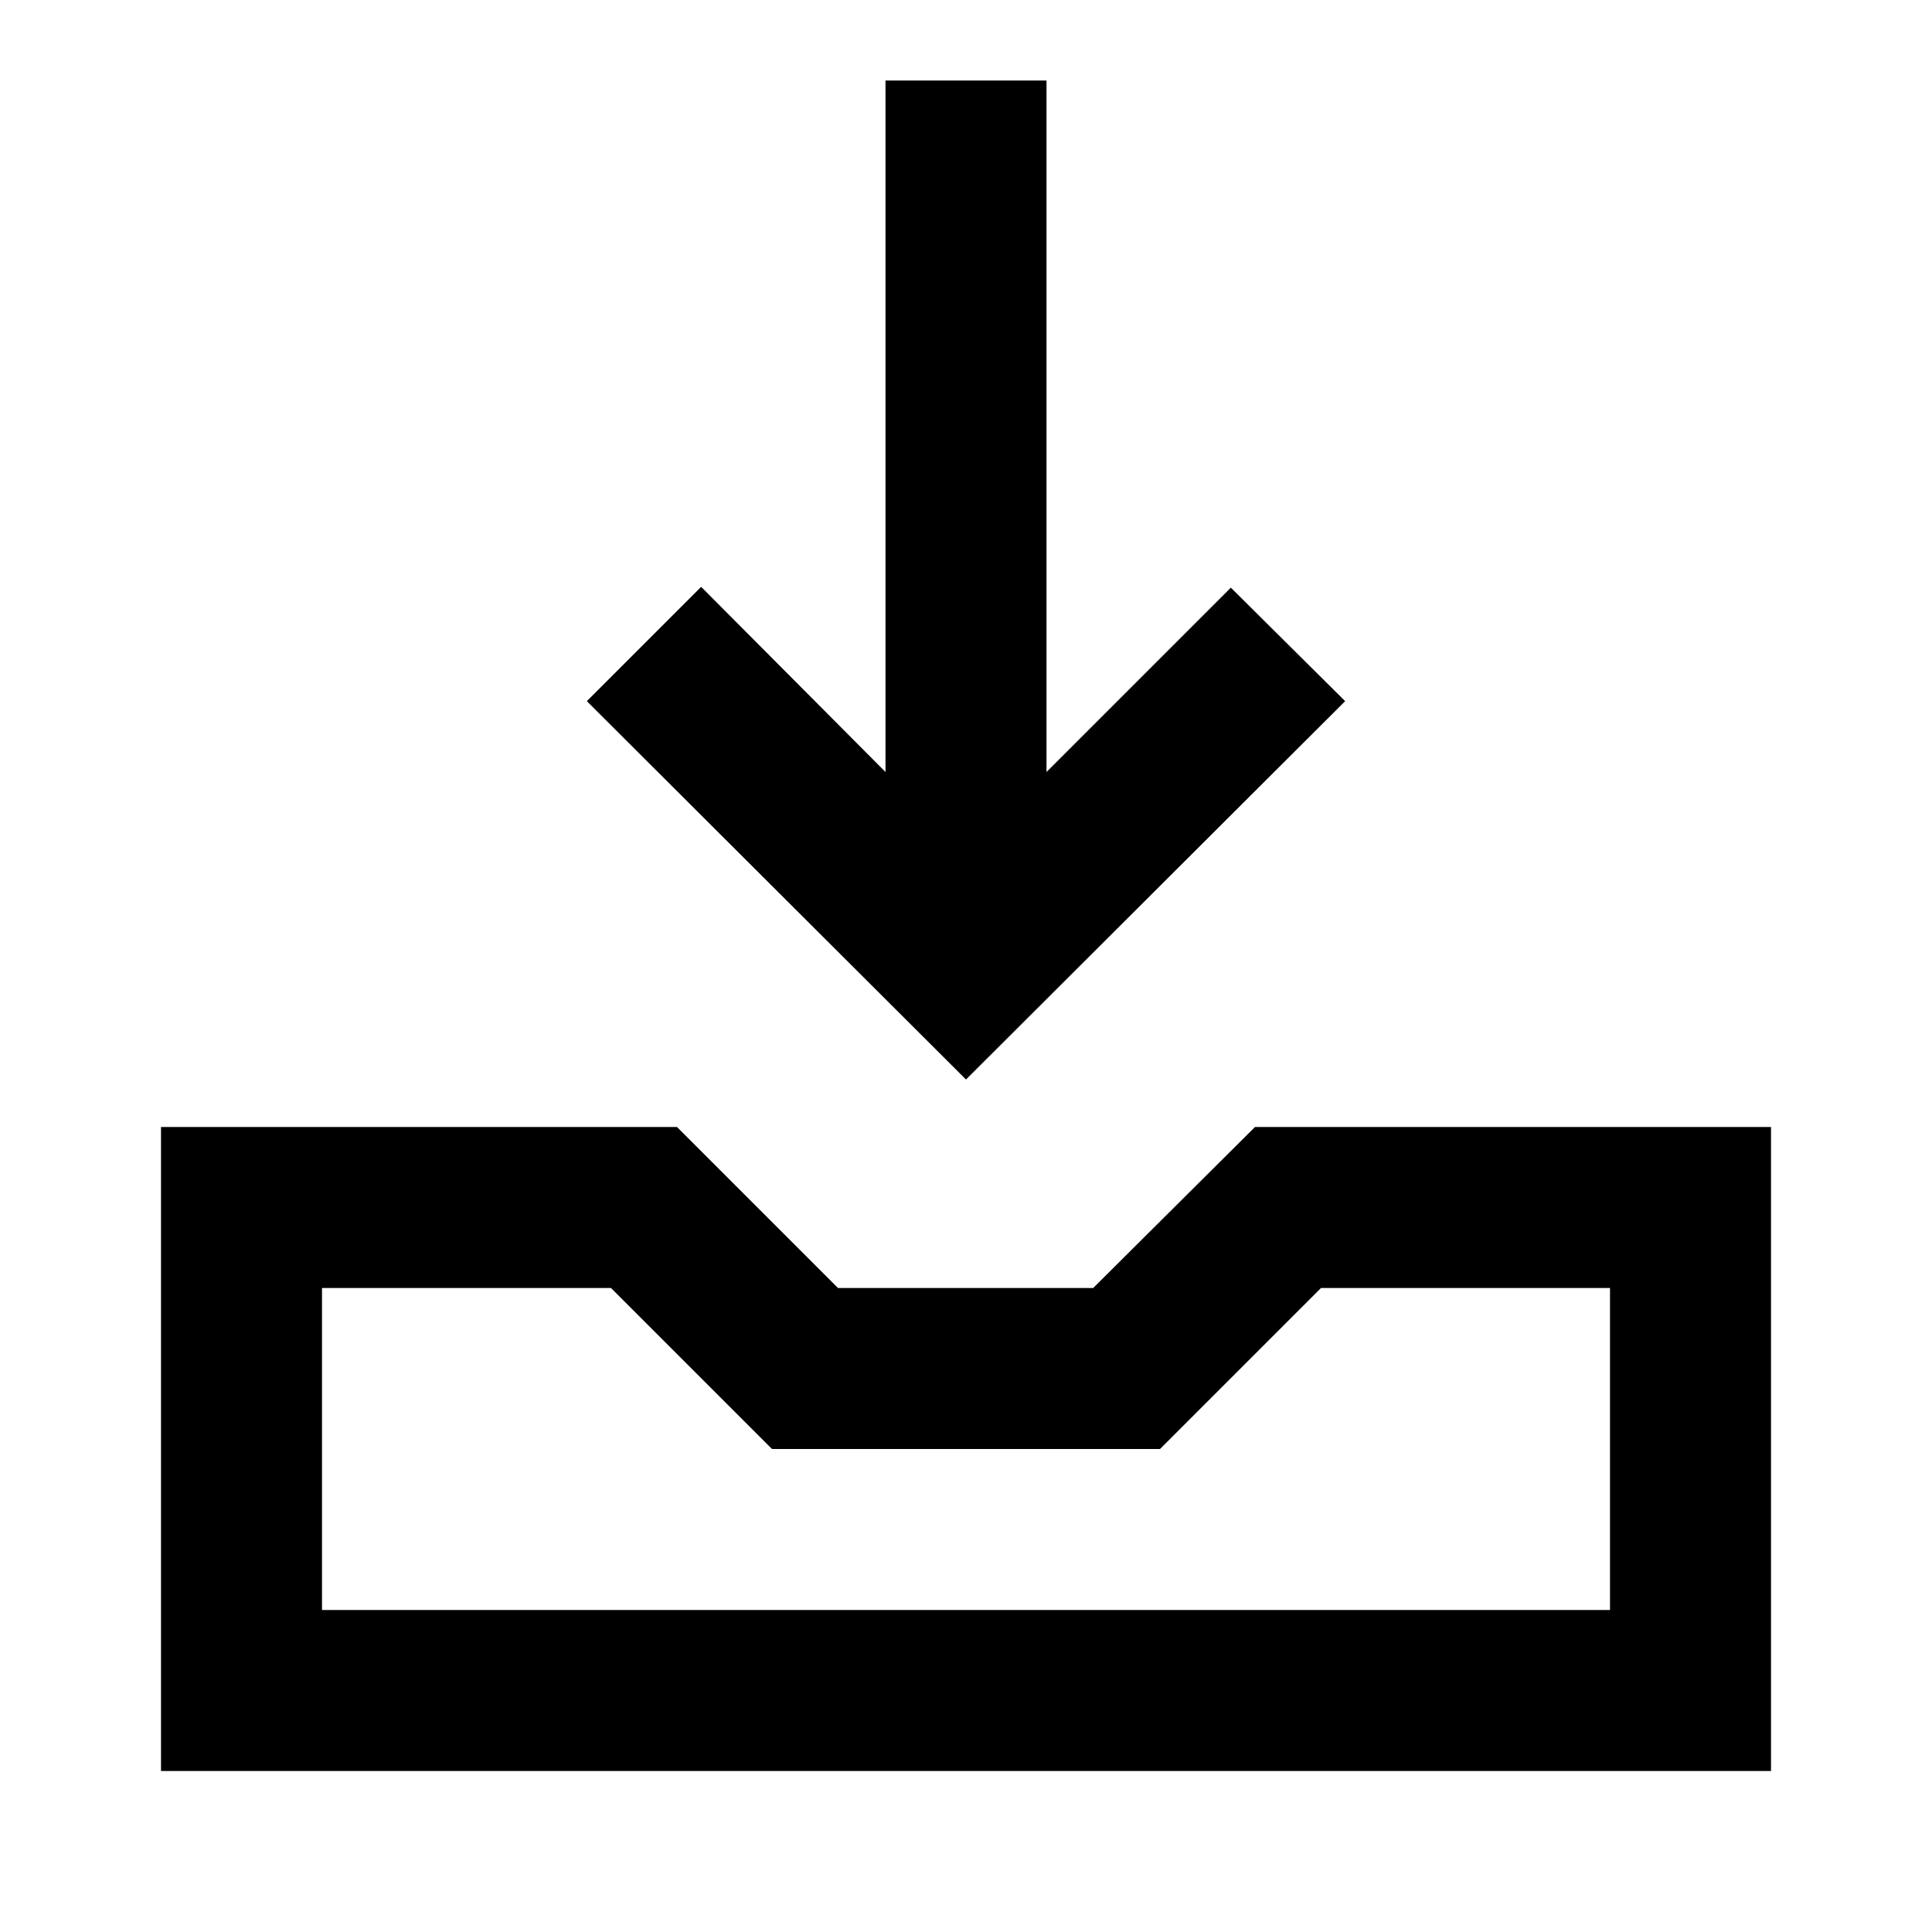 <svg xmlns="http://www.w3.org/2000/svg" viewBox="0 0 24 24"><title>_</title><path d="M16.71,8.71L12,13.41,7.29,8.71,8.71,7.29,11,9.59V1h2V9.59l2.29-2.29ZM15.59,14H22v8H2V14H8.41l2,2h3.17ZM20,20V16H16.41l-2,2H9.59l-2-2H4v4H20Z"/></svg>